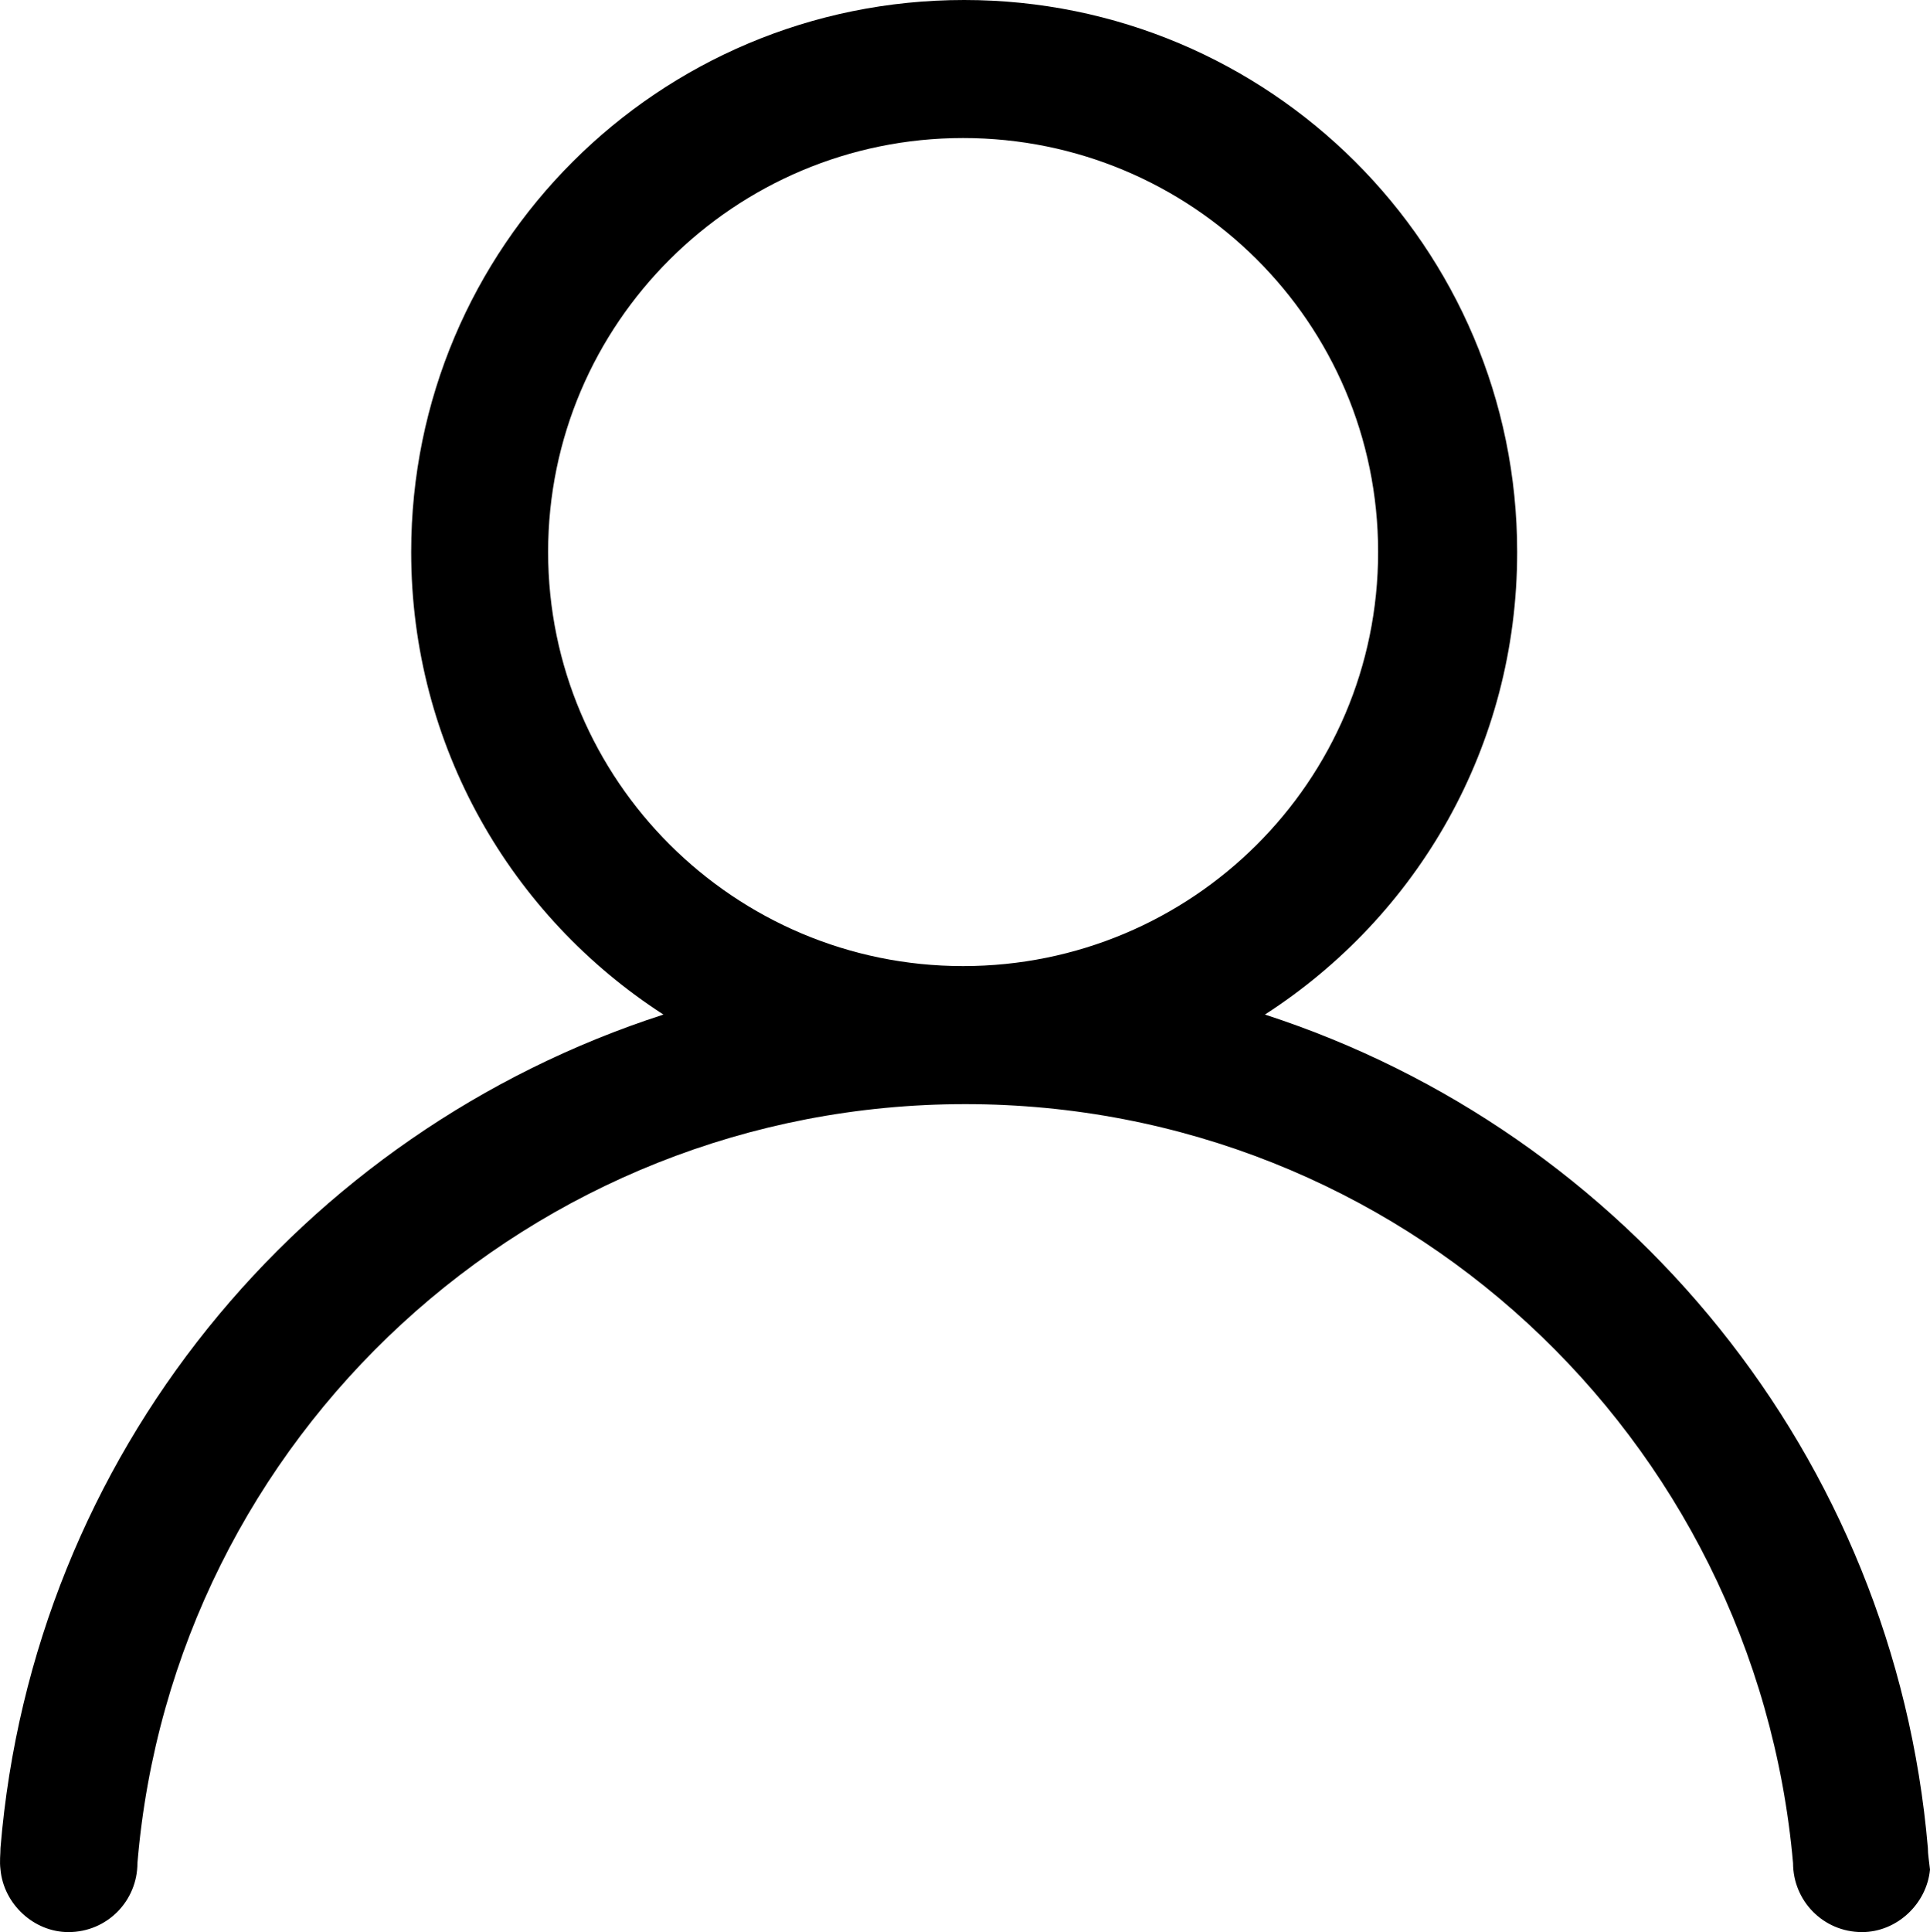 <svg width="20px" height="20.017px" viewBox="0 0 20 20.017" version="1.1" xmlns="http://www.w3.org/2000/svg">
    <path d="M19.978,19.146 C19.631,15.091 16.861,11.729 13.108,10.511 C14.683,9.495 15.722,7.741 15.722,5.719 C15.722,2.558 13.153,0 9.991,0 C6.819,0 4.261,2.558 4.261,5.719 C4.261,7.73 5.3,9.495 6.875,10.511 C3.11,11.729 0.34,15.08 0.005,19.146 C0.005,19.213 -0.006,19.28 0.005,19.369 C0.038,19.727 0.351,20.017 0.709,20.017 C1.111,20.017 1.424,19.693 1.424,19.302 C1.792,14.89 5.501,11.439 10.002,11.439 C14.504,11.439 18.19,14.879 18.581,19.302 C18.581,19.693 18.894,20.017 19.296,20.017 C19.654,20.017 19.966,19.727 20,19.369 C19.989,19.269 19.978,19.213 19.978,19.146 Z M5.68,5.719 C5.68,3.351 7.612,1.43 9.98,1.43 C12.348,1.43 14.281,3.34 14.281,5.719 C14.281,8.099 12.348,10.009 9.98,10.009 C7.612,10.009 5.68,8.087 5.68,5.719 Z"
          id="形状"></path>
</svg>
